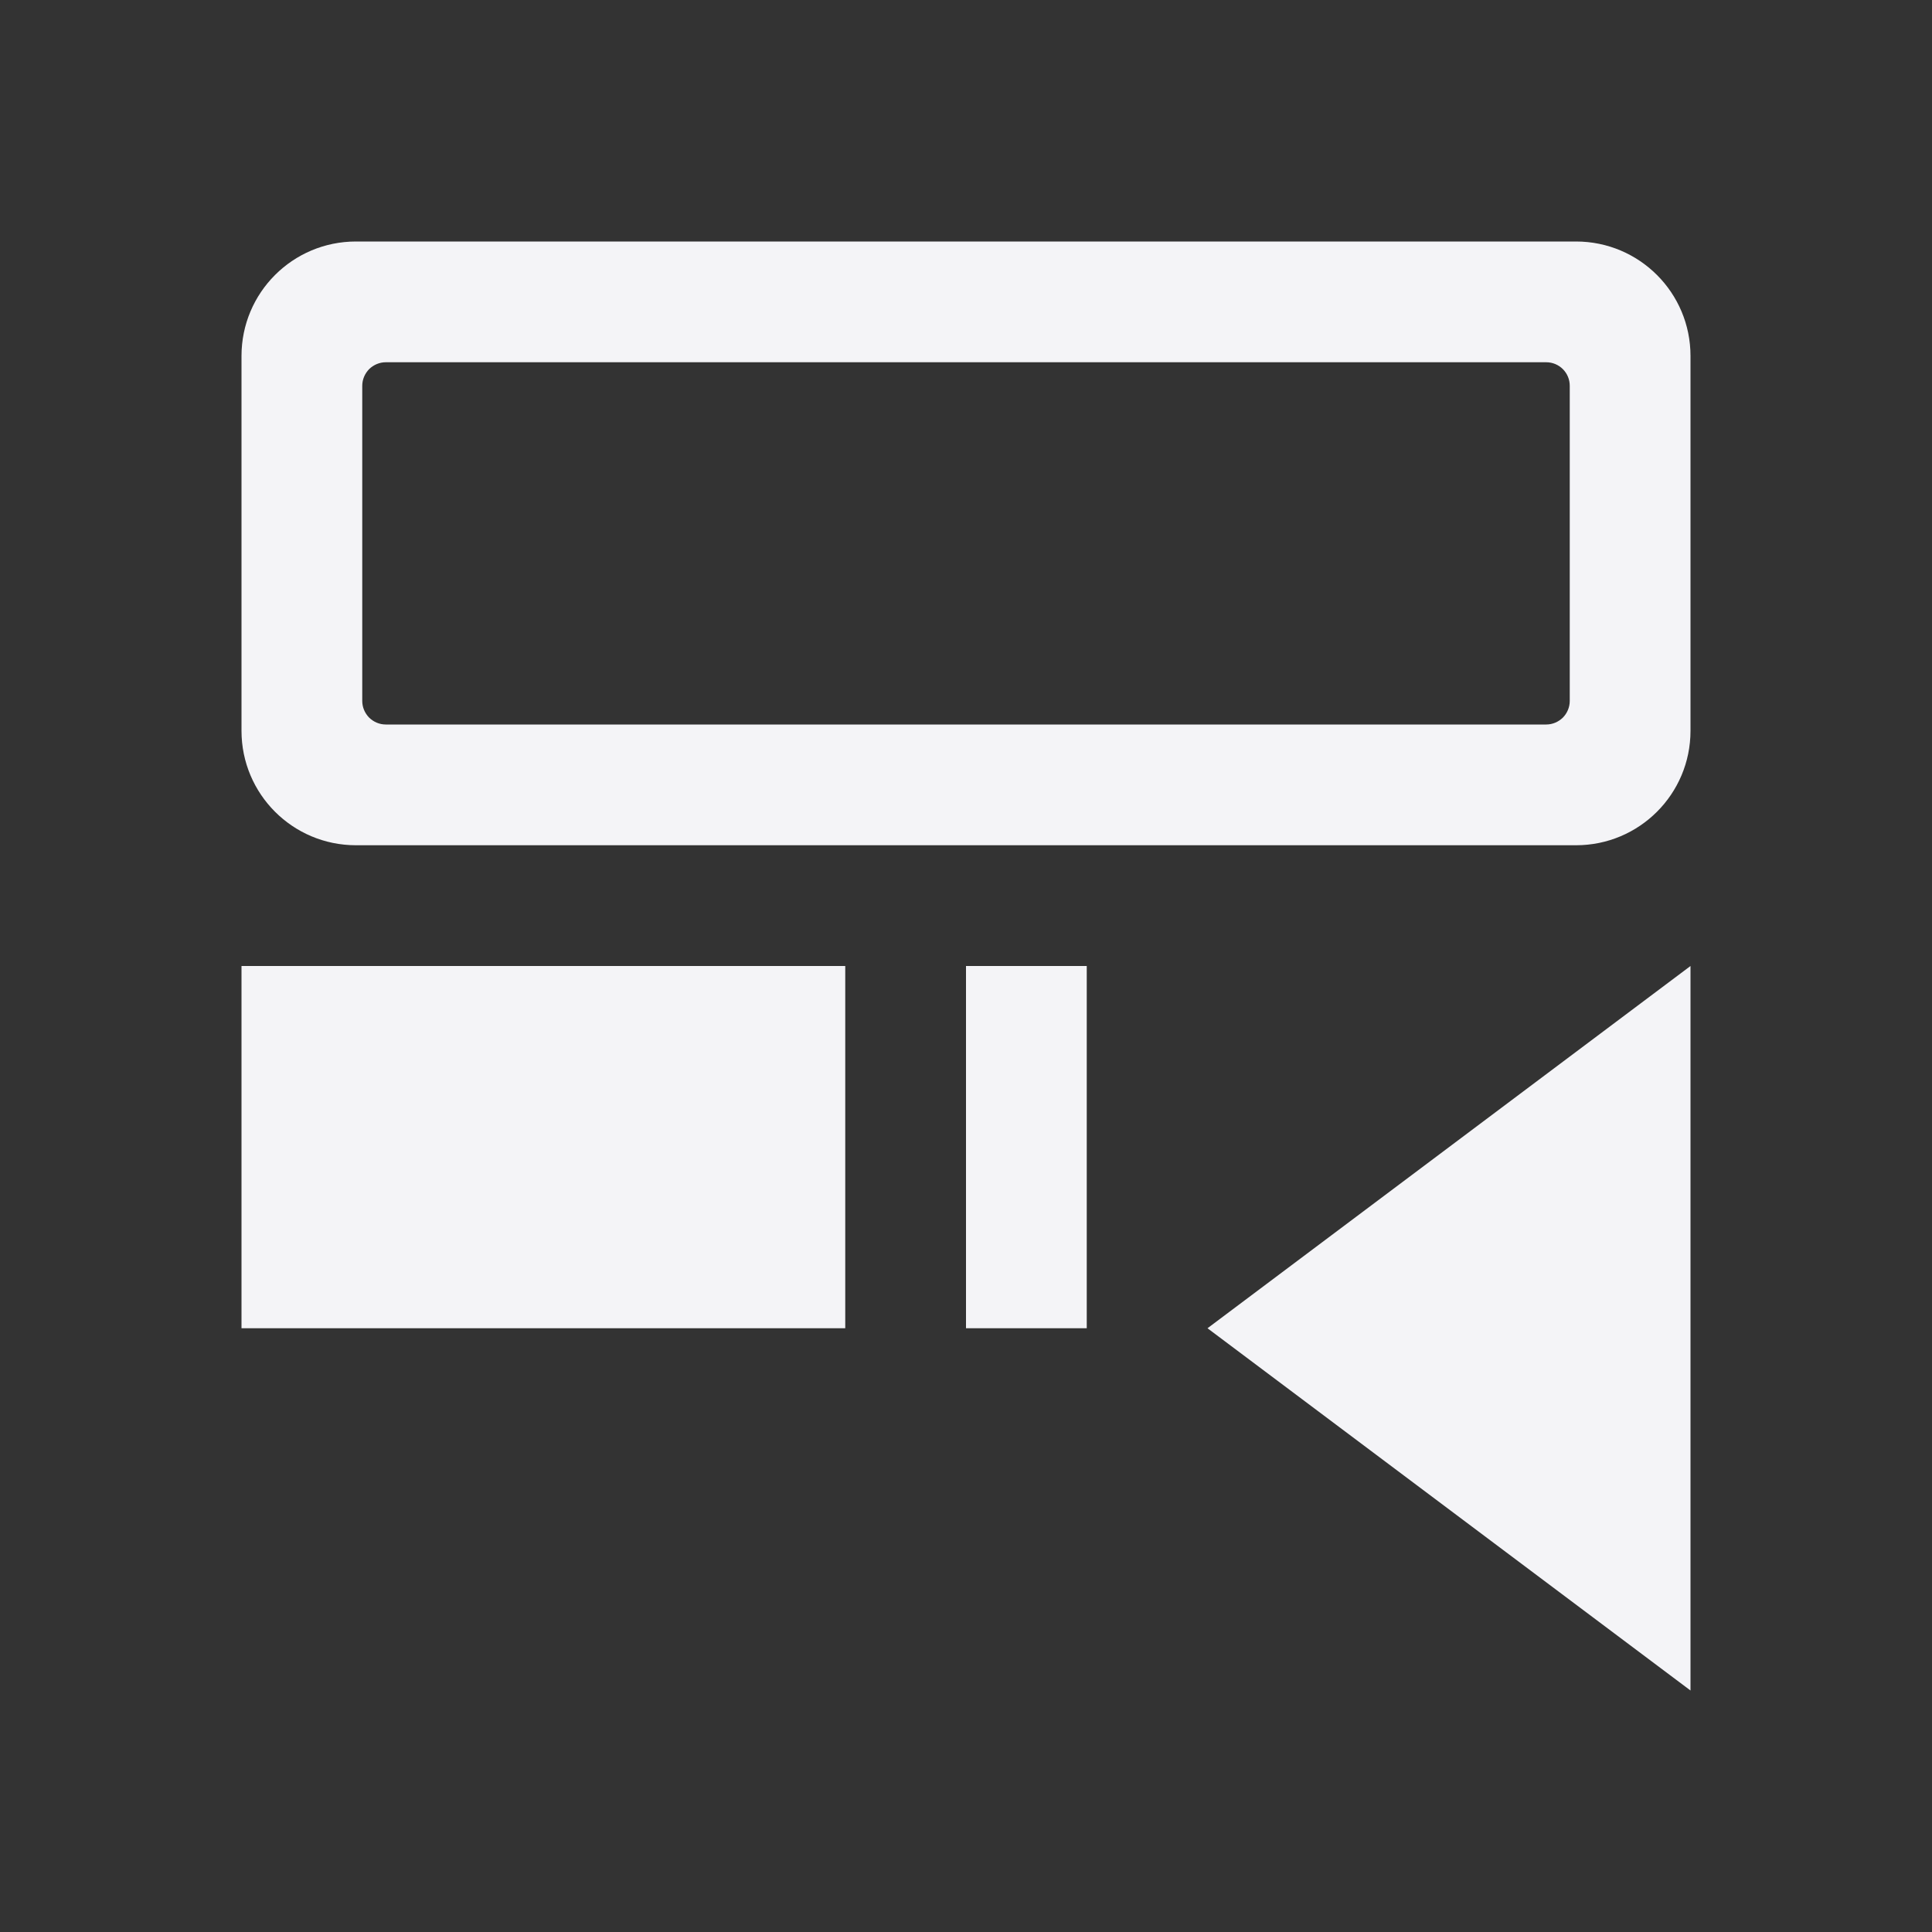 <svg xmlns="http://www.w3.org/2000/svg" style="fill-rule:evenodd;clip-rule:evenodd;stroke-linejoin:round;stroke-miterlimit:2" width="100%" height="100%" viewBox="0 0 16 16" xml:space="preserve">
 <rect x="0" y="0" width="16" height="16" fill="#333333" stroke="none"/>
 <defs>
  <style id="current-color-scheme" type="text/css">
   .ColorScheme-Text { color:#f4f4f7; } .ColorScheme-Highlight { color:#4285f4; } .ColorScheme-NeutralText { color:#ff9800; } .ColorScheme-PositiveText { color:#4caf50; } .ColorScheme-NegativeText { color:#f44336; }
  </style>
 </defs>
 <path style="fill:currentColor;" class="ColorScheme-Text" d="M2.948,2c-0.524,0 -0.948,0.424 -0.948,0.948c0,0.89 0,2.214 0,3.104c0,0.524 0.424,0.948 0.948,0.948c2.243,0 7.861,0 10.104,0c0.524,-0 0.948,-0.424 0.948,-0.948c-0,-0.89 -0,-2.214 -0,-3.104c-0,-0.524 -0.424,-0.948 -0.948,-0.948c-2.243,0 -7.861,0 -10.104,0Zm0.052,1.195c0,-0.052 0.021,-0.101 0.057,-0.138c0.037,-0.036 0.086,-0.057 0.138,-0.057c1.269,0 8.341,0 9.61,0c0.108,-0 0.195,0.087 0.195,0.195c0,0.543 0,2.067 0,2.61c-0,0.052 -0.021,0.101 -0.057,0.138c-0.037,0.036 -0.086,0.057 -0.138,0.057c-1.269,0 -8.341,0 -9.61,0c-0.052,0 -0.101,-0.021 -0.138,-0.057c-0.036,-0.037 -0.057,-0.086 -0.057,-0.138c-0,-0.543 -0,-2.067 -0,-2.61Zm-1,4.805l-0,3l5,0l0,-3l-5,0Zm6,0l0,3l1,0l0,-3l-1,0Zm6,0l-4,3l4,3l0,-6Z"/>
</svg>
